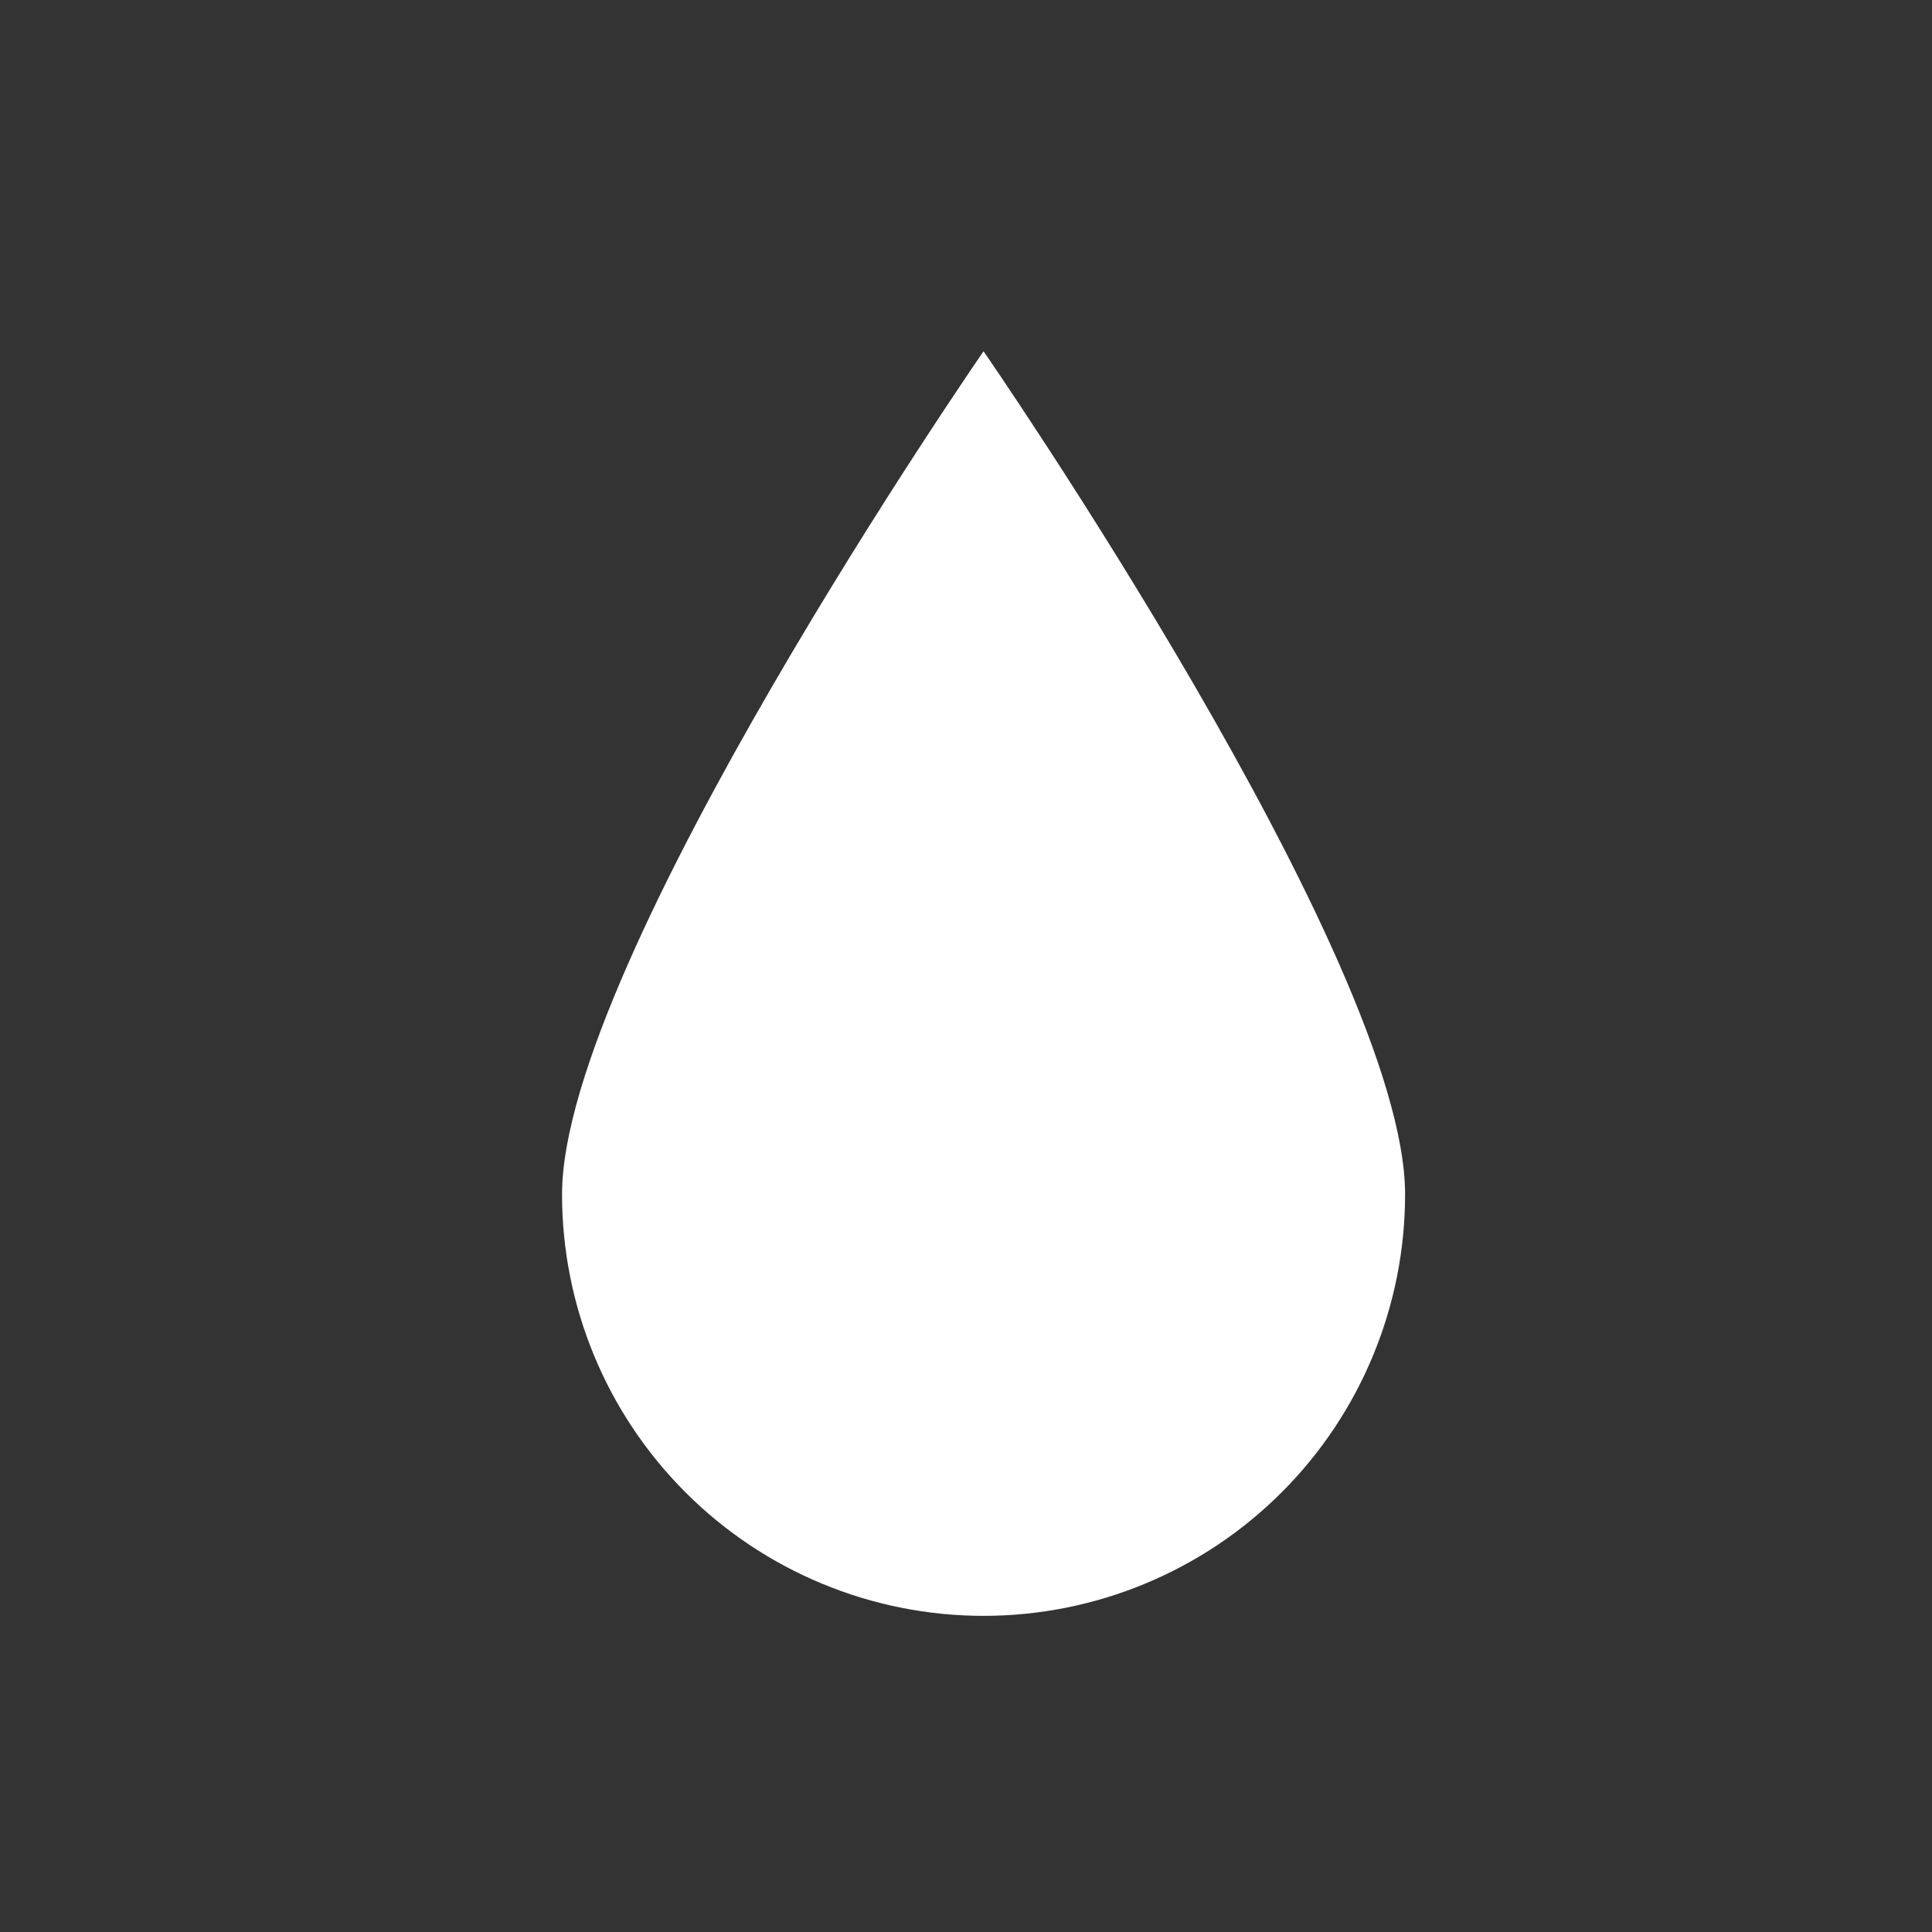 <svg width="55" height="55" viewBox="0 0 55 55" fill="none" xmlns="http://www.w3.org/2000/svg">
<rect x="0" y="0" width="55" height="55" fill="#333333" stroke="none"/>
<path fill-rule="evenodd" clip-rule="evenodd" d="M16 34C16 37.183 17.264 40.235 19.515 42.485C21.765 44.736 24.817 46 28 46C31.183 46 34.235 44.736 36.485 42.485C38.736 40.235 40 37.183 40 34C40 27.357 28 10 28 10C28 10 16 27.357 16 34Z" fill="white"/>
</svg>
